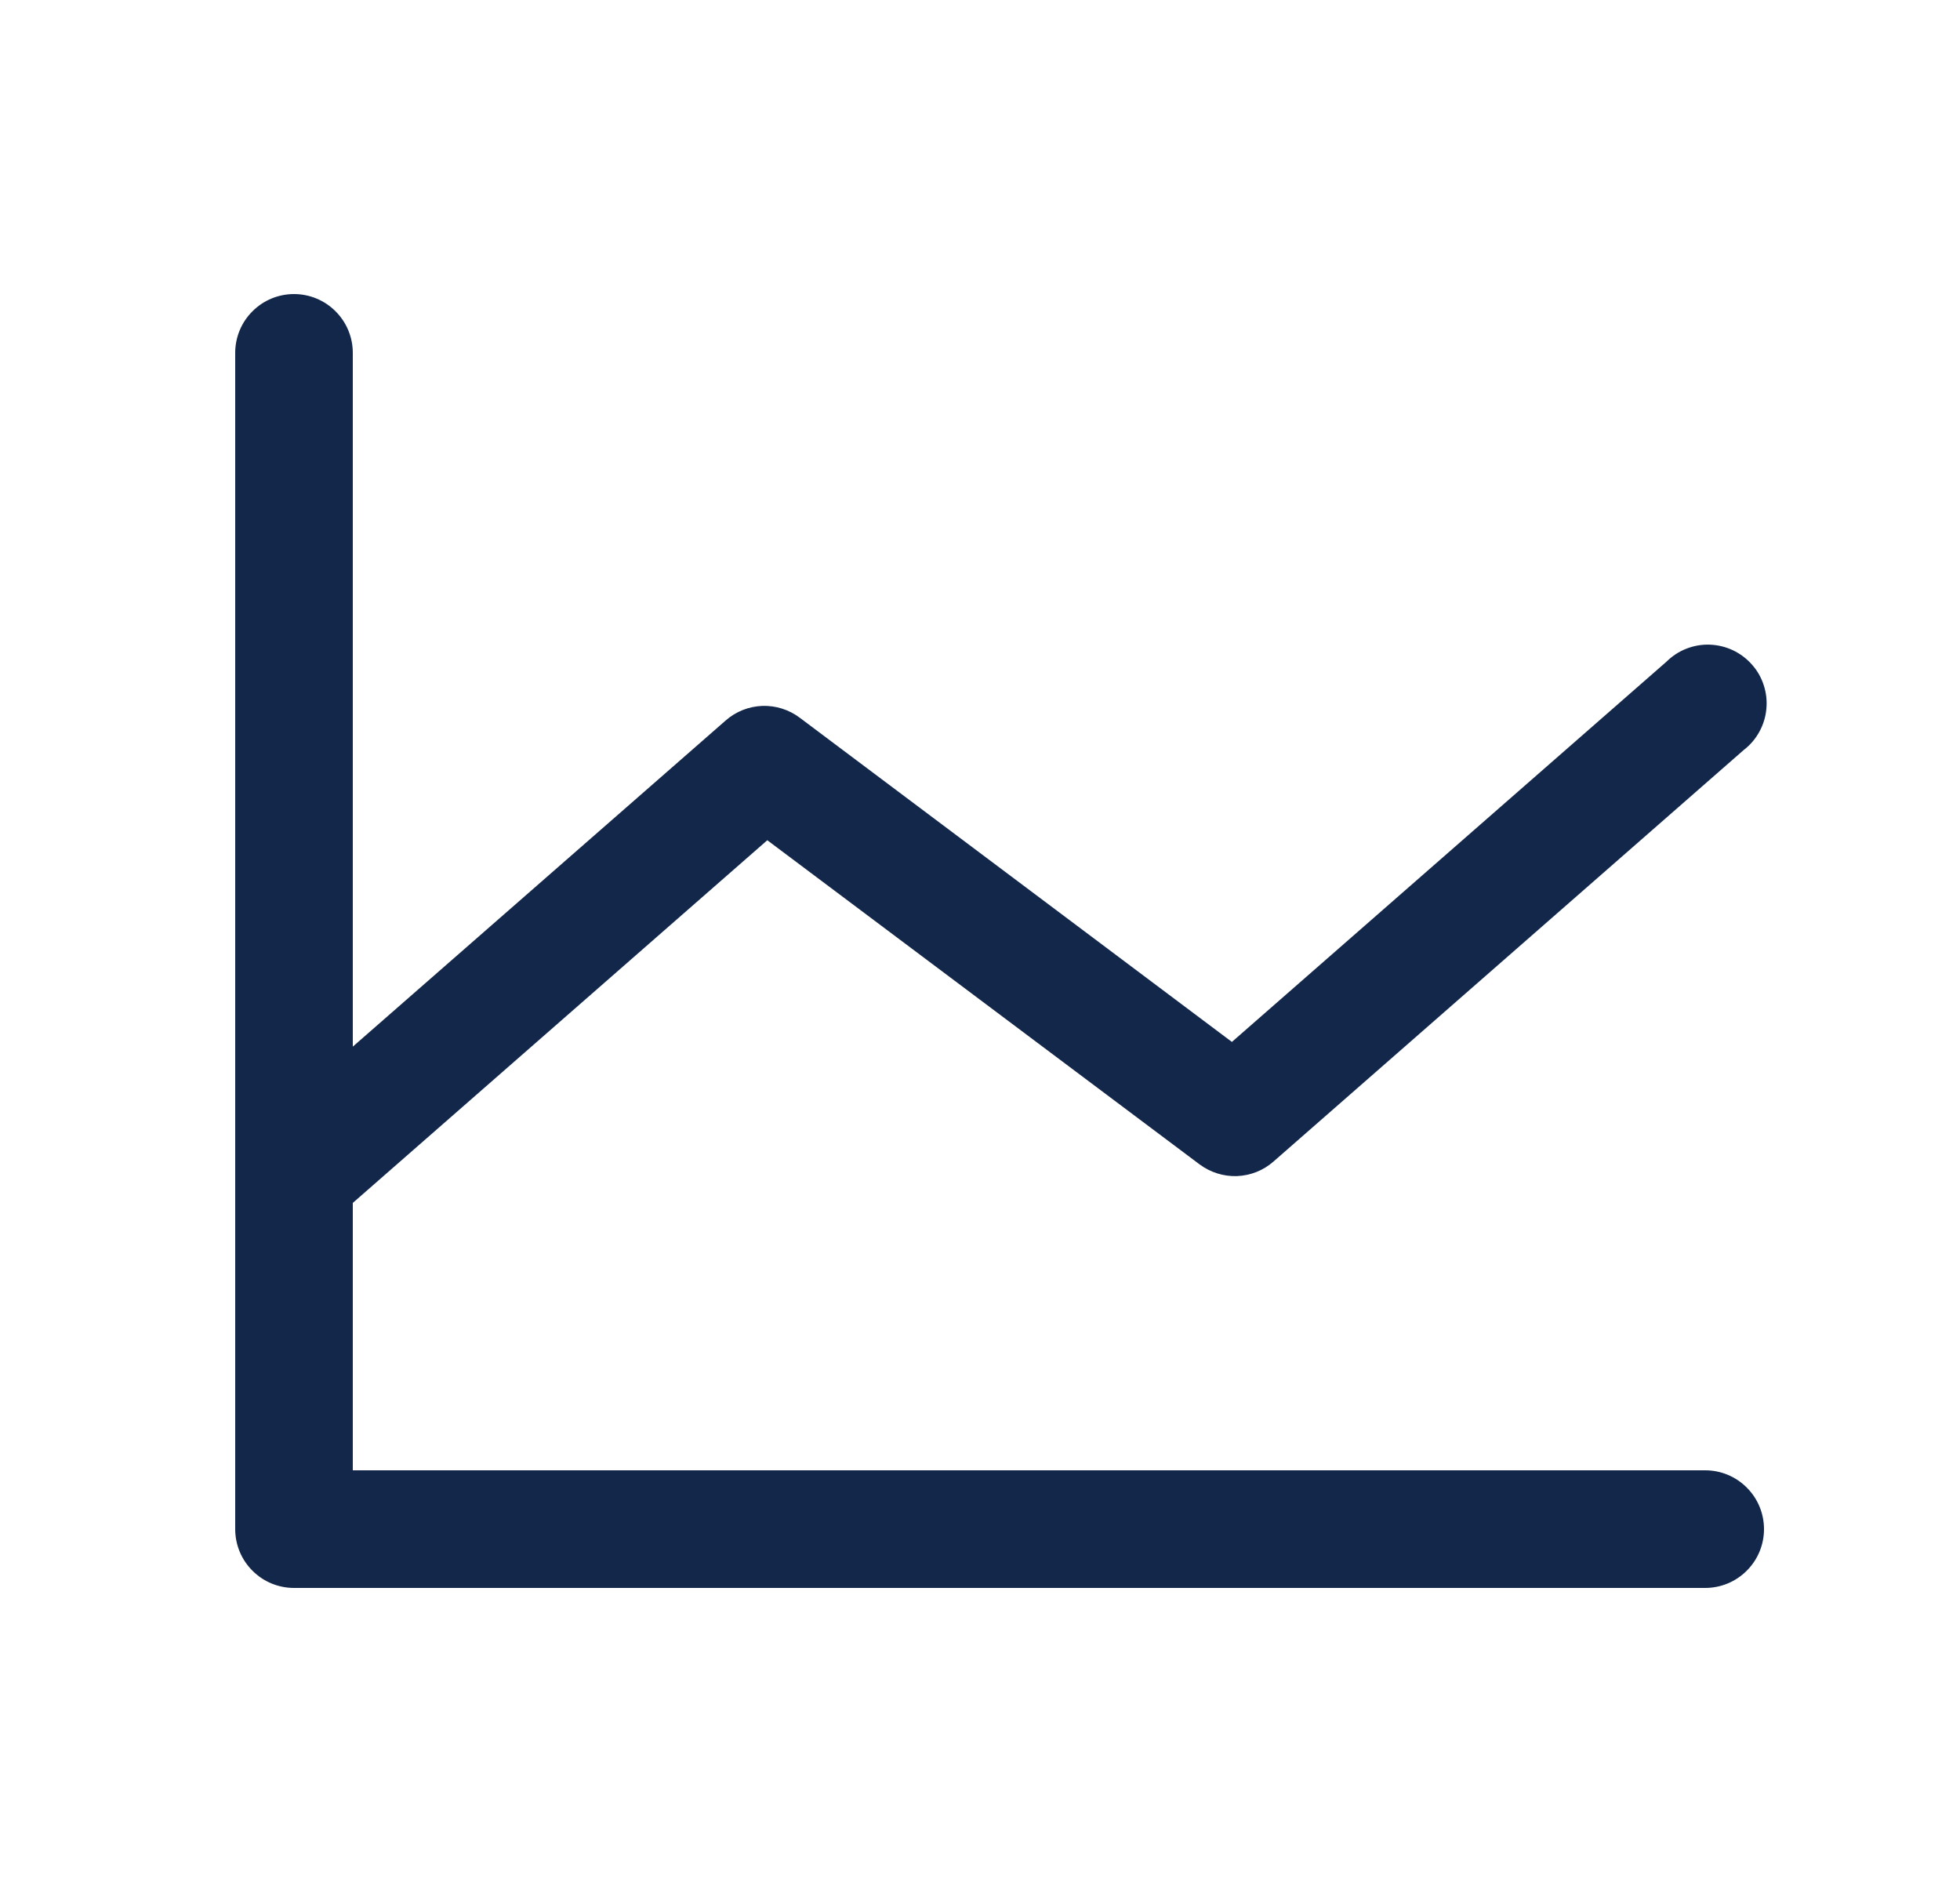 <svg width="25" height="24" viewBox="0 0 25 24" fill="none" xmlns="http://www.w3.org/2000/svg">
<g id="ChartLine">
<path id="Vector" d="M22.5 19.5C22.5 19.699 22.421 19.89 22.28 20.03C22.14 20.171 21.949 20.25 21.75 20.25H3.75C3.551 20.25 3.36 20.171 3.22 20.03C3.079 19.89 3 19.699 3 19.5V4.5C3 4.301 3.079 4.11 3.22 3.97C3.36 3.829 3.551 3.75 3.75 3.75C3.949 3.75 4.14 3.829 4.28 3.97C4.421 4.11 4.5 4.301 4.5 4.5V13.347L9.256 9.188C9.385 9.074 9.55 9.009 9.722 9.002C9.894 8.996 10.062 9.049 10.2 9.152L15.713 13.287L21.256 8.438C21.329 8.366 21.415 8.309 21.511 8.272C21.606 8.235 21.707 8.217 21.81 8.221C21.912 8.225 22.012 8.249 22.105 8.293C22.197 8.337 22.28 8.399 22.347 8.476C22.415 8.552 22.466 8.642 22.497 8.739C22.529 8.837 22.54 8.939 22.53 9.041C22.521 9.143 22.49 9.242 22.441 9.331C22.392 9.421 22.325 9.5 22.244 9.562L16.244 14.812C16.115 14.926 15.95 14.991 15.778 14.998C15.607 15.004 15.438 14.951 15.3 14.848L9.787 10.715L4.5 15.34V18.75H21.75C21.949 18.75 22.14 18.829 22.28 18.97C22.421 19.11 22.5 19.301 22.5 19.5Z" fill="#122749"/>
</g>
</svg>
